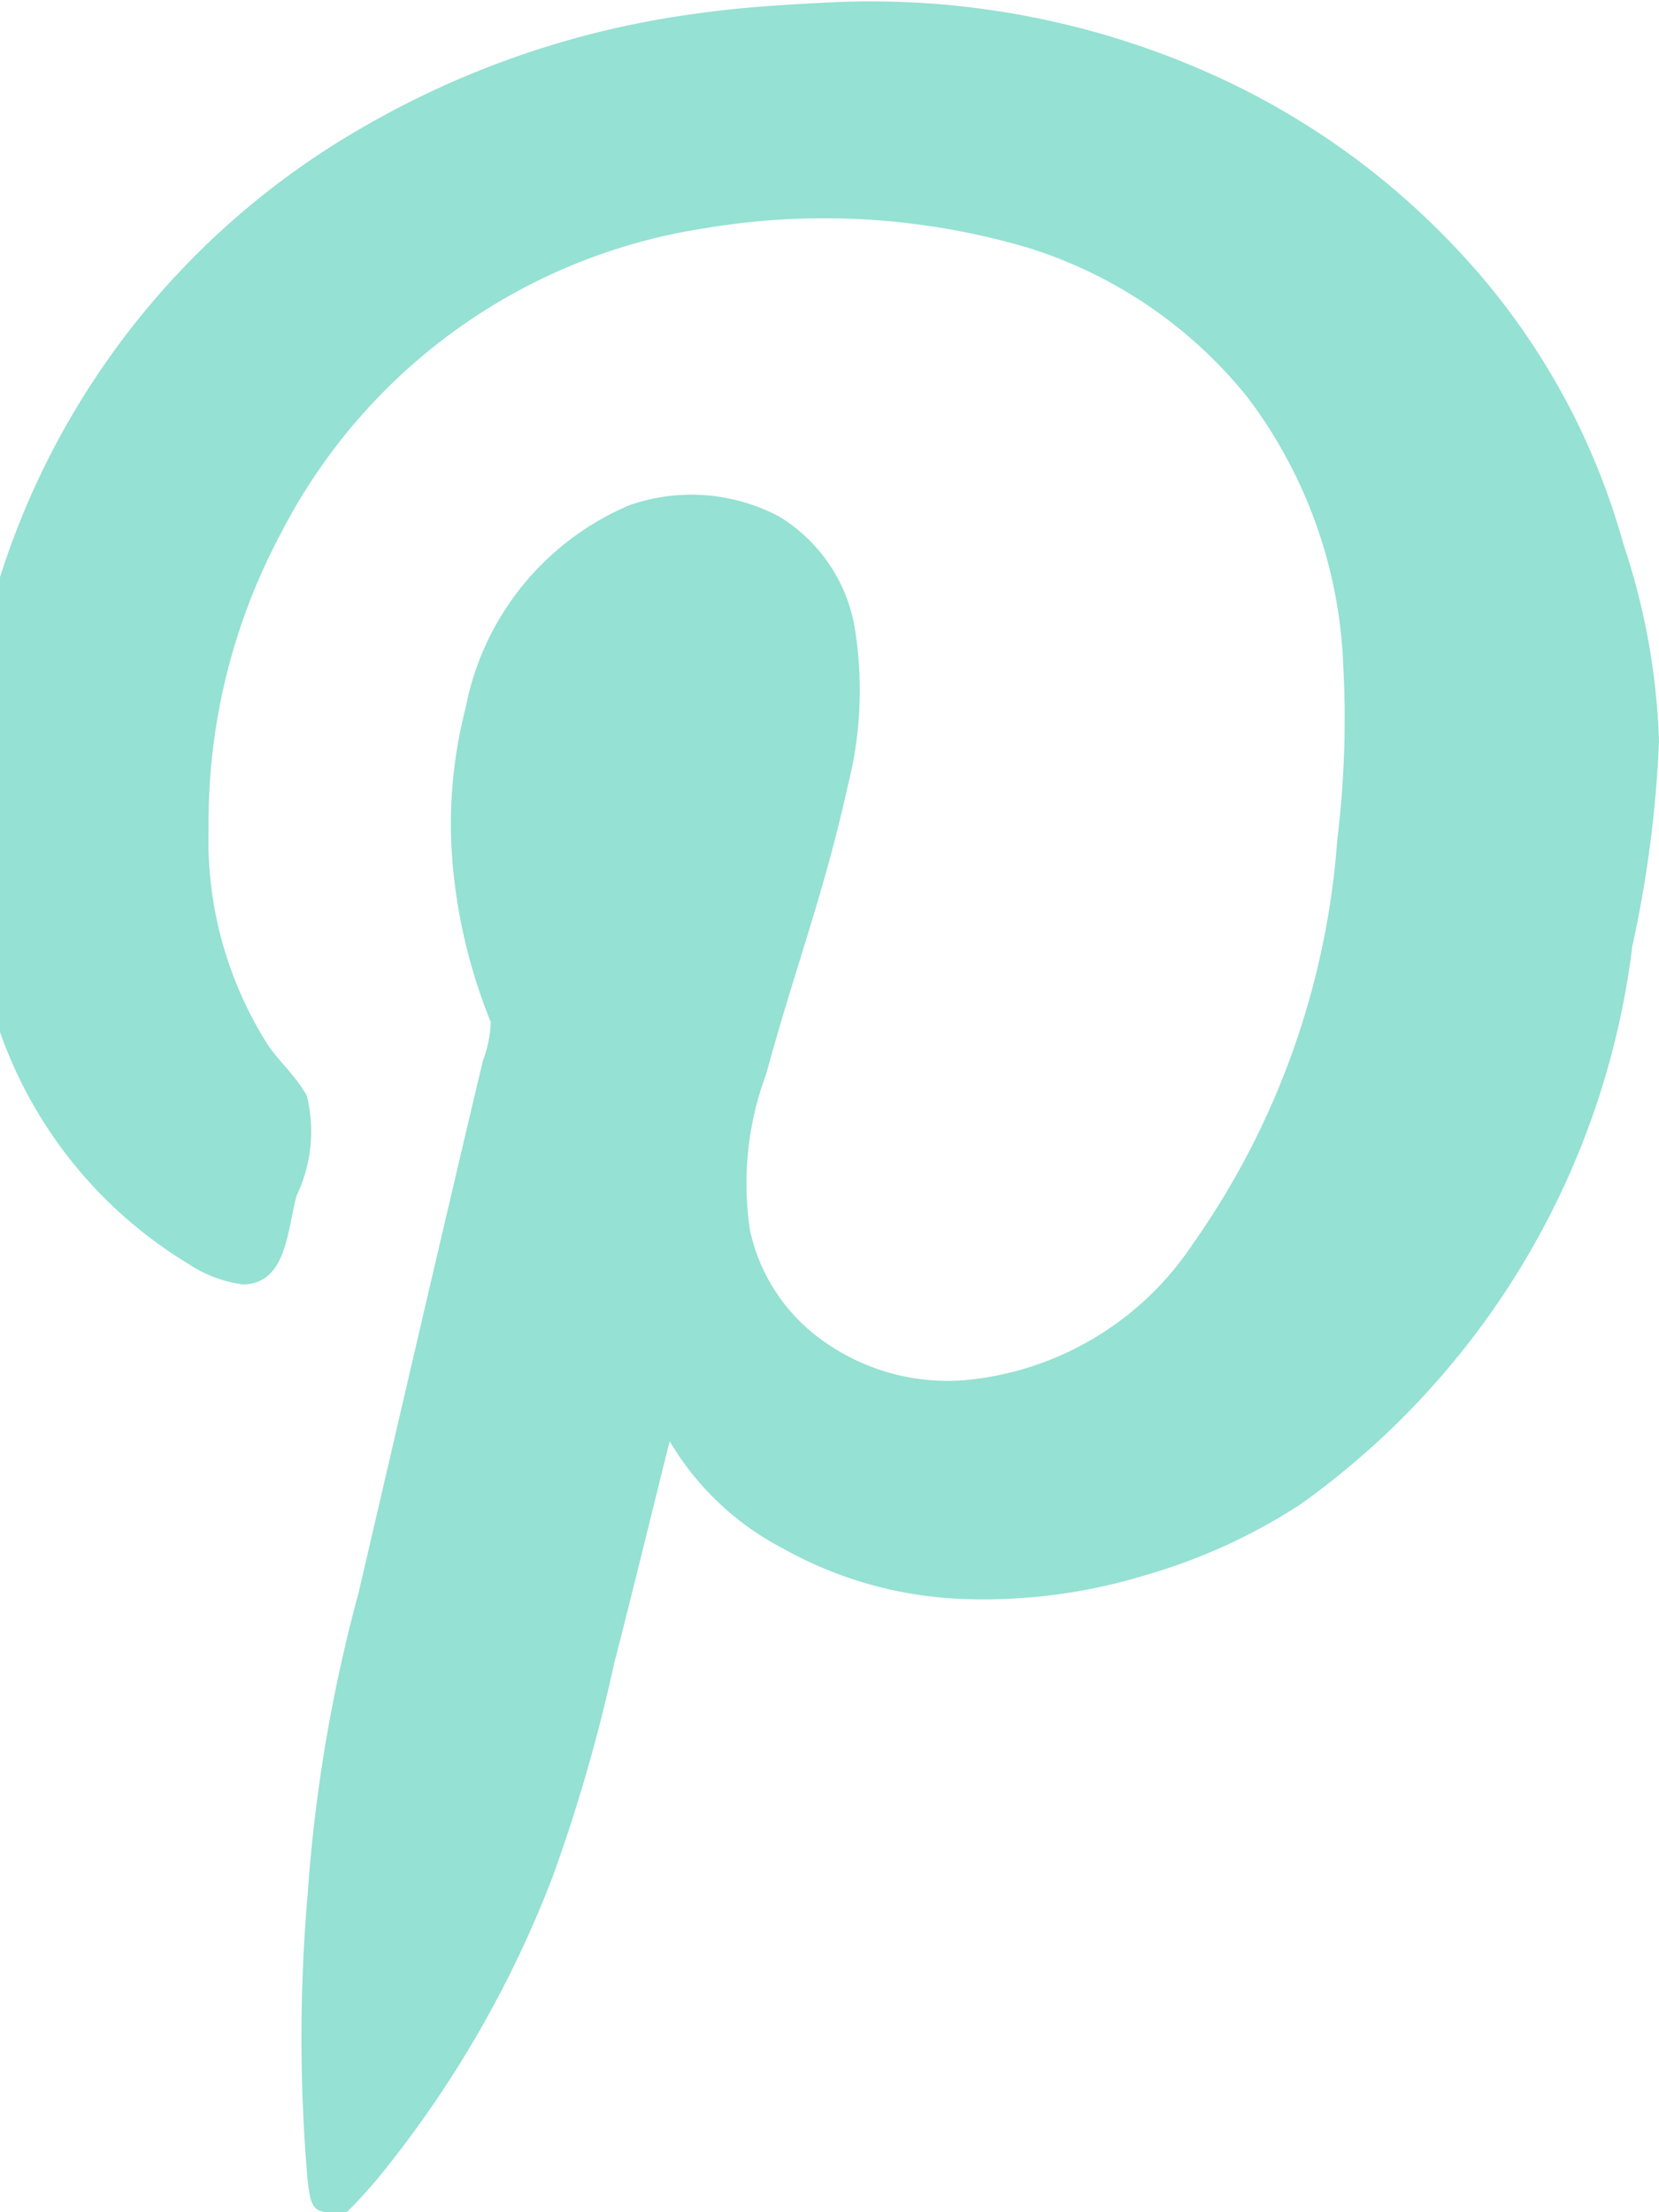 <svg xmlns="http://www.w3.org/2000/svg" width="12" height="16" viewBox="0 0 12 16">
  <defs>
    <style>
      .cls-1 {
        fill: #95e1d3;
        fill-rule: evenodd;
      }
    </style>
  </defs>
  <g id="Монтажная_область_1" data-name="Монтажная область 1">
    <path id="pinterest" class="cls-1" d="M311.844,26.424c-0.131.521-.262,1.066-0.4,1.6A12.206,12.206,0,0,1,311,29.567a7.907,7.907,0,0,1-1.277,2.2c-0.359.417-.283,0.25-0.391,0.228-0.083-.017-0.09-0.1-0.106-0.215a12.034,12.034,0,0,1,0-2.087,11.278,11.278,0,0,1,.367-2.17c0.3-1.29.592-2.554,0.9-3.852a0.874,0.874,0,0,0,.057-0.278,3.975,3.975,0,0,1-.268-1.063,3.365,3.365,0,0,1,.087-1.215,2,2,0,0,1,1.184-1.461,1.355,1.355,0,0,1,1.083.082,1.173,1.173,0,0,1,.542.778,2.8,2.8,0,0,1-.049,1.183c-0.167.761-.387,1.333-0.586,2.068a2.265,2.265,0,0,0-.118,1.133,1.319,1.319,0,0,0,.529.8,1.547,1.547,0,0,0,1.016.285A2.221,2.221,0,0,0,315.626,25a5.8,5.8,0,0,0,1.047-2.929,7.178,7.178,0,0,0,.043-1.259,3.425,3.425,0,0,0-.7-1.948,3.294,3.294,0,0,0-1.57-1.069,5.2,5.2,0,0,0-2.342-.145,4.15,4.15,0,0,0-3.072,2.207,4.428,4.428,0,0,0-.523,2.131,2.762,2.762,0,0,0,.424,1.562c0.083,0.126.205,0.229,0.286,0.374a1.076,1.076,0,0,1-.075.727c-0.068.266-.076,0.633-0.386,0.639a0.936,0.936,0,0,1-.4-0.152,3.2,3.2,0,0,1-1.514-2.334,5.578,5.578,0,0,1,0-2.025,5.753,5.753,0,0,1,2.747-3.839,6.535,6.535,0,0,1,2.442-.841c0.318-.046.647-0.066,1-0.083a6.025,6.025,0,0,1,2.7.507,5.544,5.544,0,0,1,1.863,1.341,5.085,5.085,0,0,1,1.146,2.069A4.972,4.972,0,0,1,319,21.364a8.586,8.586,0,0,1-.193,1.48,5.831,5.831,0,0,1-2.4,4.036,4.152,4.152,0,0,1-1.1.506,4.007,4.007,0,0,1-1.4.176,2.878,2.878,0,0,1-1.239-.36A2.053,2.053,0,0,1,311.844,26.424Z" transform="translate(-307 -16)"/>
  </g>
</svg>
